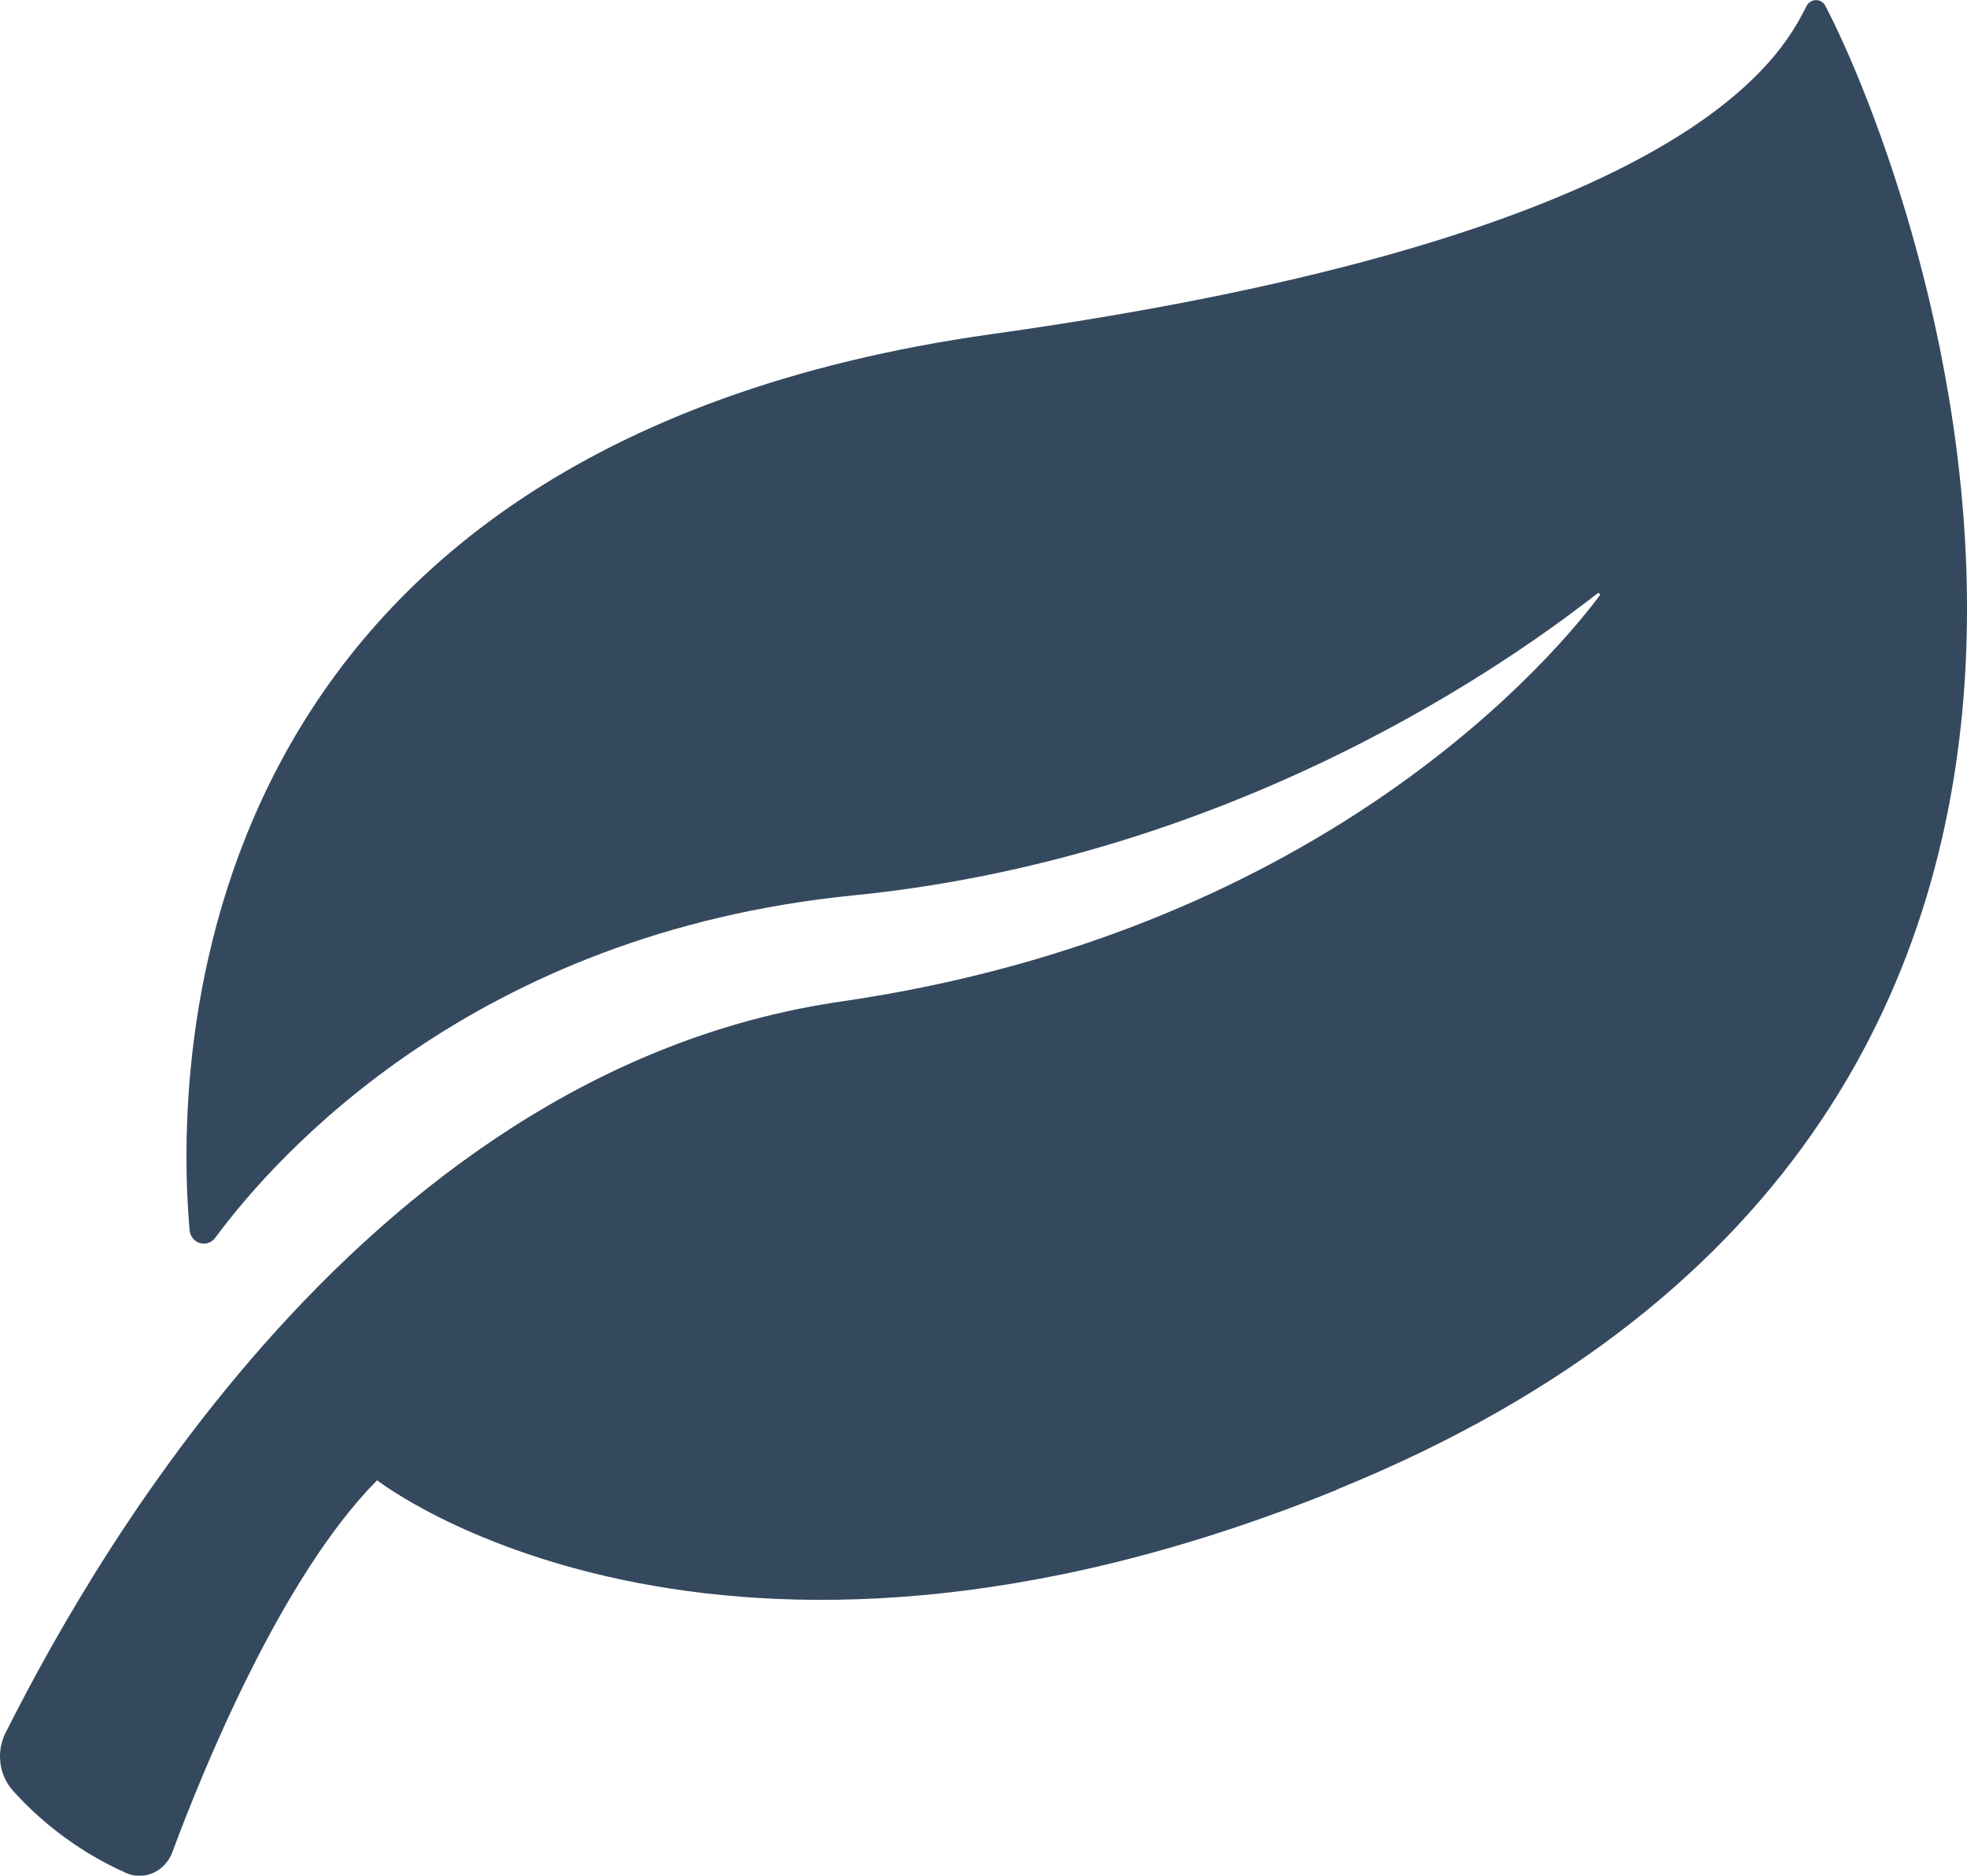 <?xml version="1.0" encoding="UTF-8"?>
<svg id="Layer_2" xmlns="http://www.w3.org/2000/svg" viewBox="0 0 69.32 66.09">
  <defs>
    <style>
      .cls-1 {
        fill: #35495e;
      }
    </style>
  </defs>
  <g id="Layer_1-2" data-name="Layer_1">
    <path class="cls-1" d="M47.1,52.49C80.17,39.08,67.4,6.07,64.33.21c-.15-.29-.54-.27-.68.03-.92,1.83-4.31,8.12-28.68,11.53C6.21,15.8,6.18,37.61,6.68,43.33c.04.49.62.67.91.28,2.15-2.91,9.11-10.73,22.49-12.06,14.48-1.45,24.48-9.31,26.22-10.64.05-.04.11.03.07.08-1.33,1.78-9.42,11.79-26.73,14.3S2.57,56.37.2,61.05c-.34.67-.24,1.49.25,2.04.75.84,2.08,2.06,4,2.91.64.28,1.38-.06,1.63-.75,1.03-2.78,3.82-9.68,7.21-13.09,0,0,11.83,9.25,33.81.34Z"/>
  </g>
</svg>